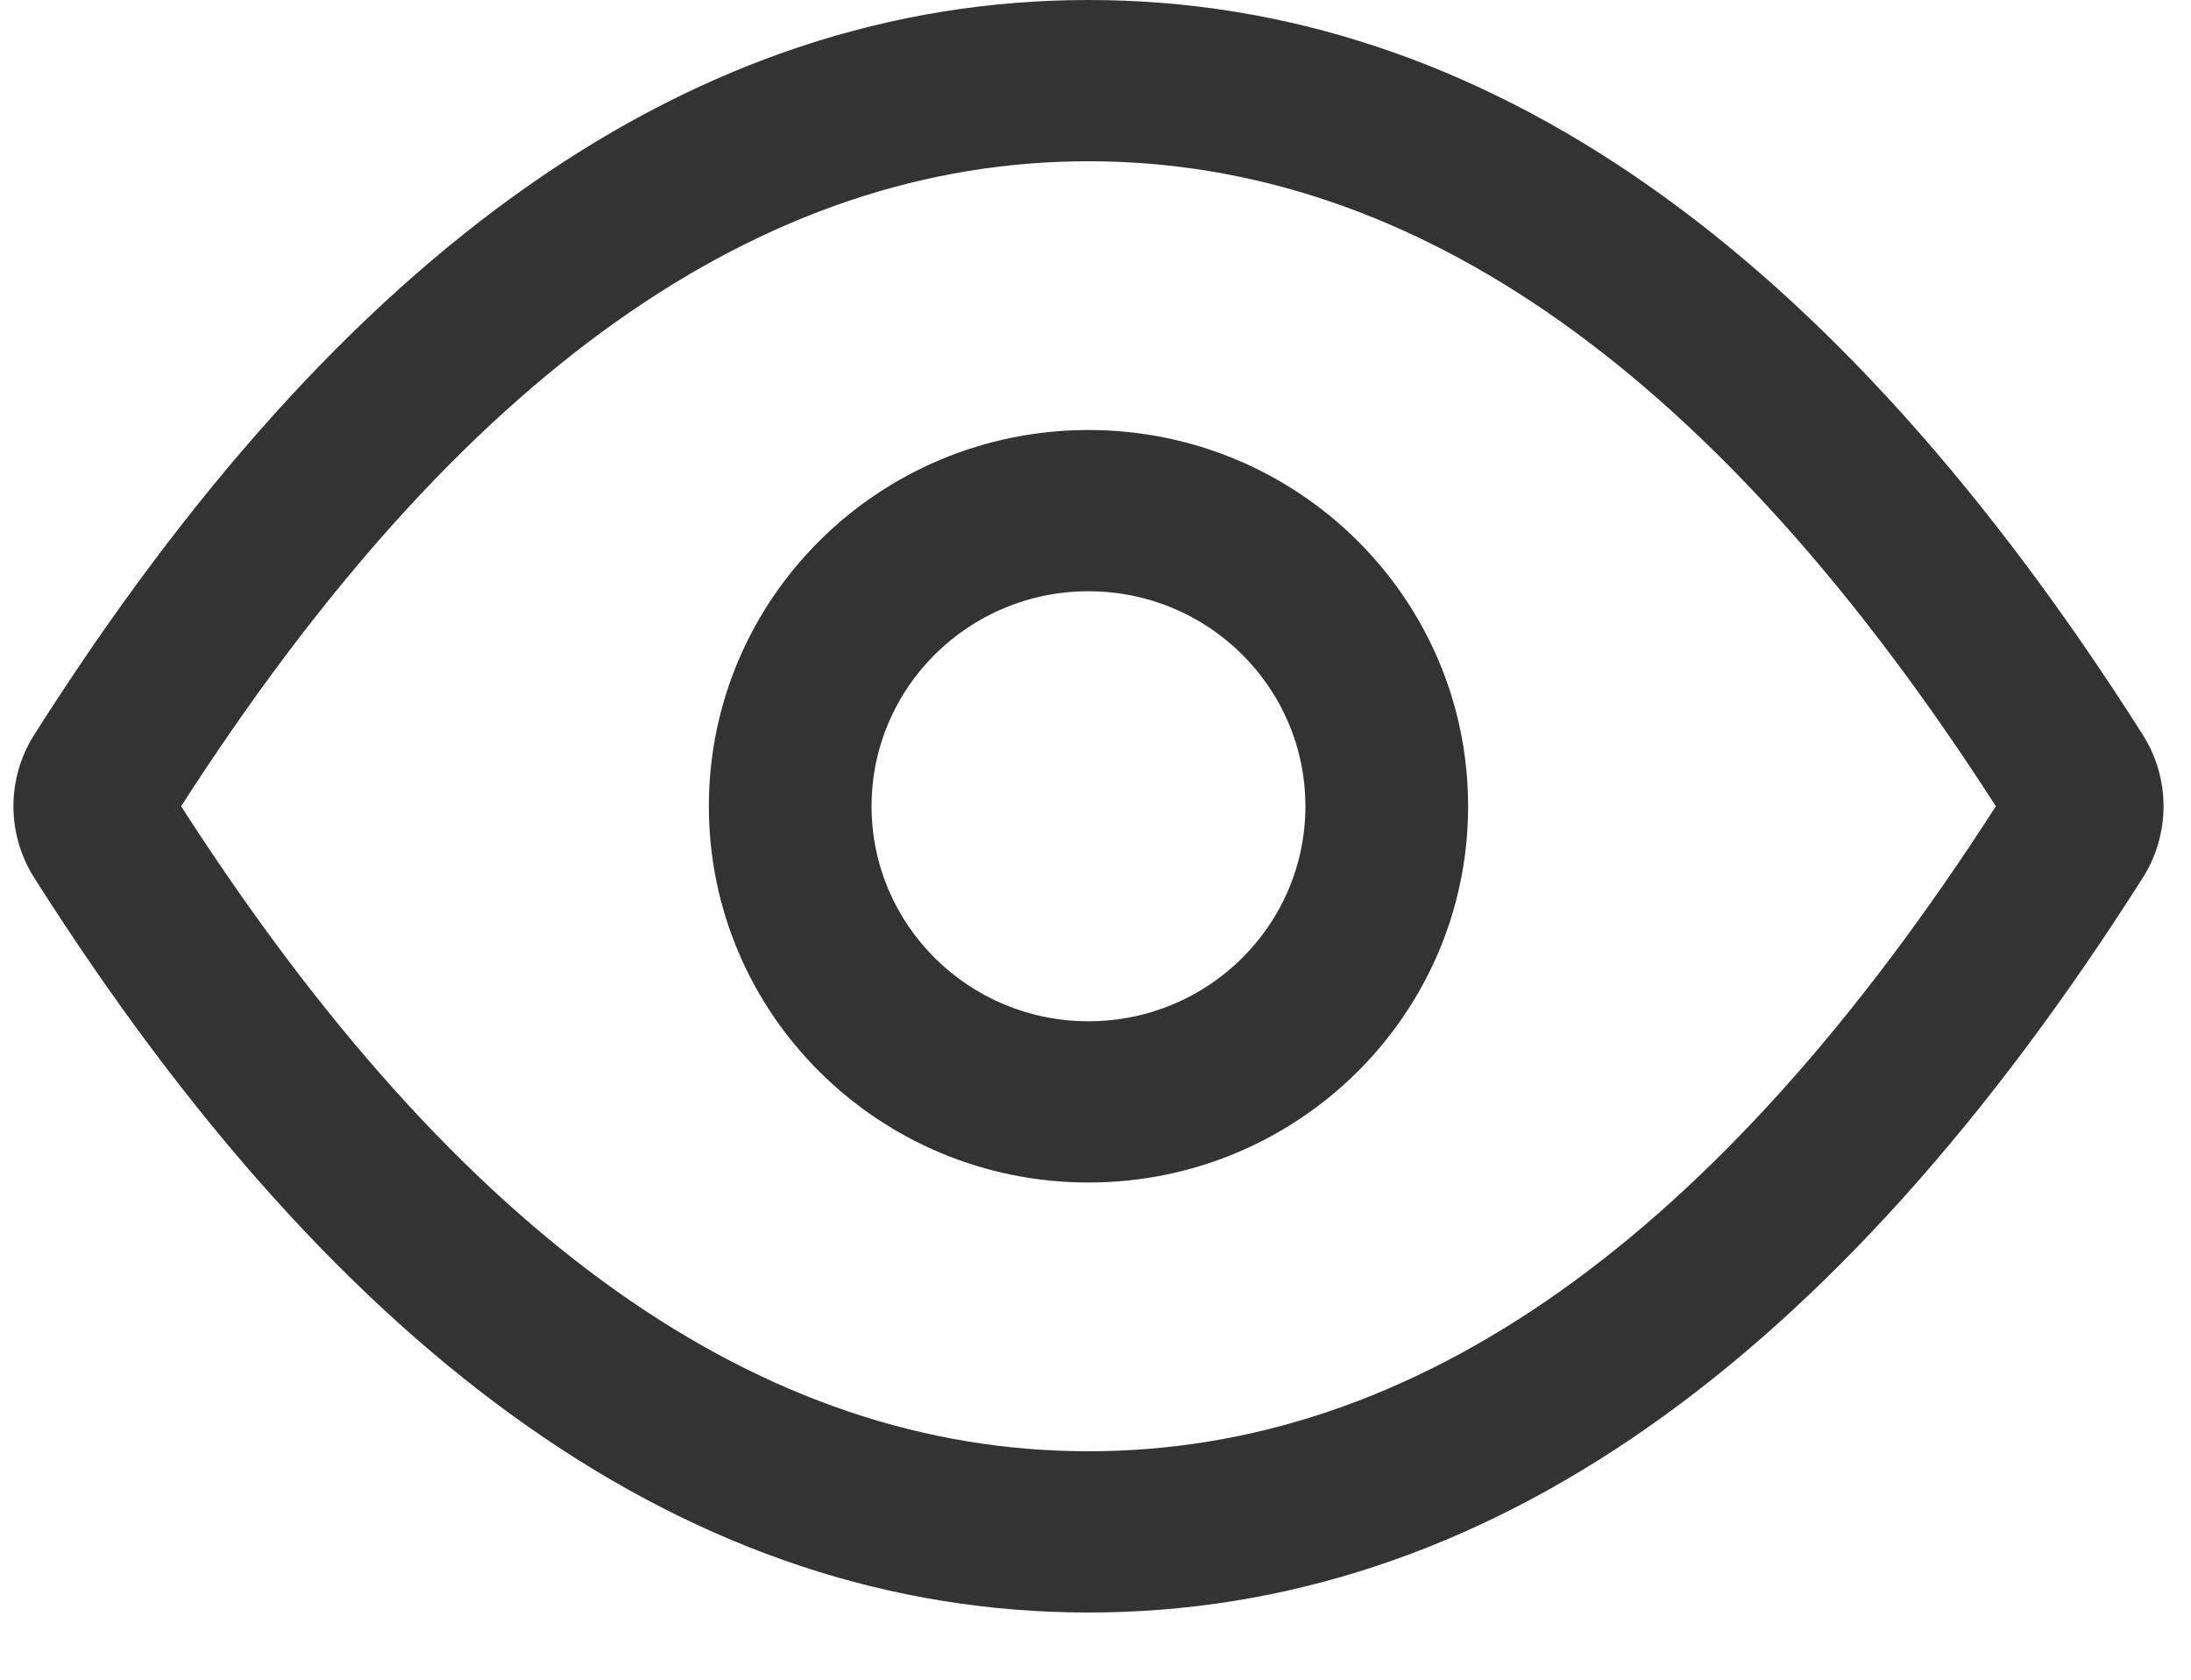 <?xml version="1.0" encoding="UTF-8"?>
<svg width="30px" height="23px" viewBox="0 0 30 23" version="1.1" xmlns="http://www.w3.org/2000/svg" xmlns:xlink="http://www.w3.org/1999/xlink">
    <!-- Generator: Sketch 63.1 (92452) - https://sketch.com -->
    <title>6任务-专注@1x</title>
    <desc>Created with Sketch.</desc>
    <g id="新版定稿" stroke="none" stroke-width="1" fill="none" fill-rule="evenodd">
        <g id="切图3" transform="translate(-184, -391)" fill="#333333" fill-rule="nonzero">
            <g id="6任务-专注" transform="translate(184, 391)">
                <path d="M14.904,22.08 C9.507,22.08 4.691,18.674 0.469,12.02 C0.089,11.422 0.089,10.658 0.469,10.06 C4.691,3.406 9.507,0 14.904,0 C20.301,0 25.117,3.406 29.339,10.06 C29.719,10.658 29.719,11.422 29.339,12.02 C25.117,18.674 20.301,22.08 14.904,22.08 Z M14.904,2.208 C10.436,2.208 6.298,5.101 2.48,11.04 C6.298,16.979 10.436,19.872 14.904,19.872 C19.372,19.872 23.51,16.979 27.328,11.04 C23.51,5.101 19.372,2.208 14.904,2.208 Z M14.904,16.192 C12.033,16.192 9.706,13.885 9.706,11.04 C9.706,8.195 12.033,5.888 14.904,5.888 C17.775,5.888 20.102,8.195 20.102,11.04 C20.102,13.885 17.775,16.192 14.904,16.192 Z M14.904,13.984 C16.545,13.984 17.874,12.666 17.874,11.04 C17.874,9.414 16.545,8.096 14.904,8.096 C13.263,8.096 11.934,9.414 11.934,11.04 C11.934,12.666 13.263,13.984 14.904,13.984 Z" id="形状"></path>
            </g>
        </g>
    </g>
</svg>